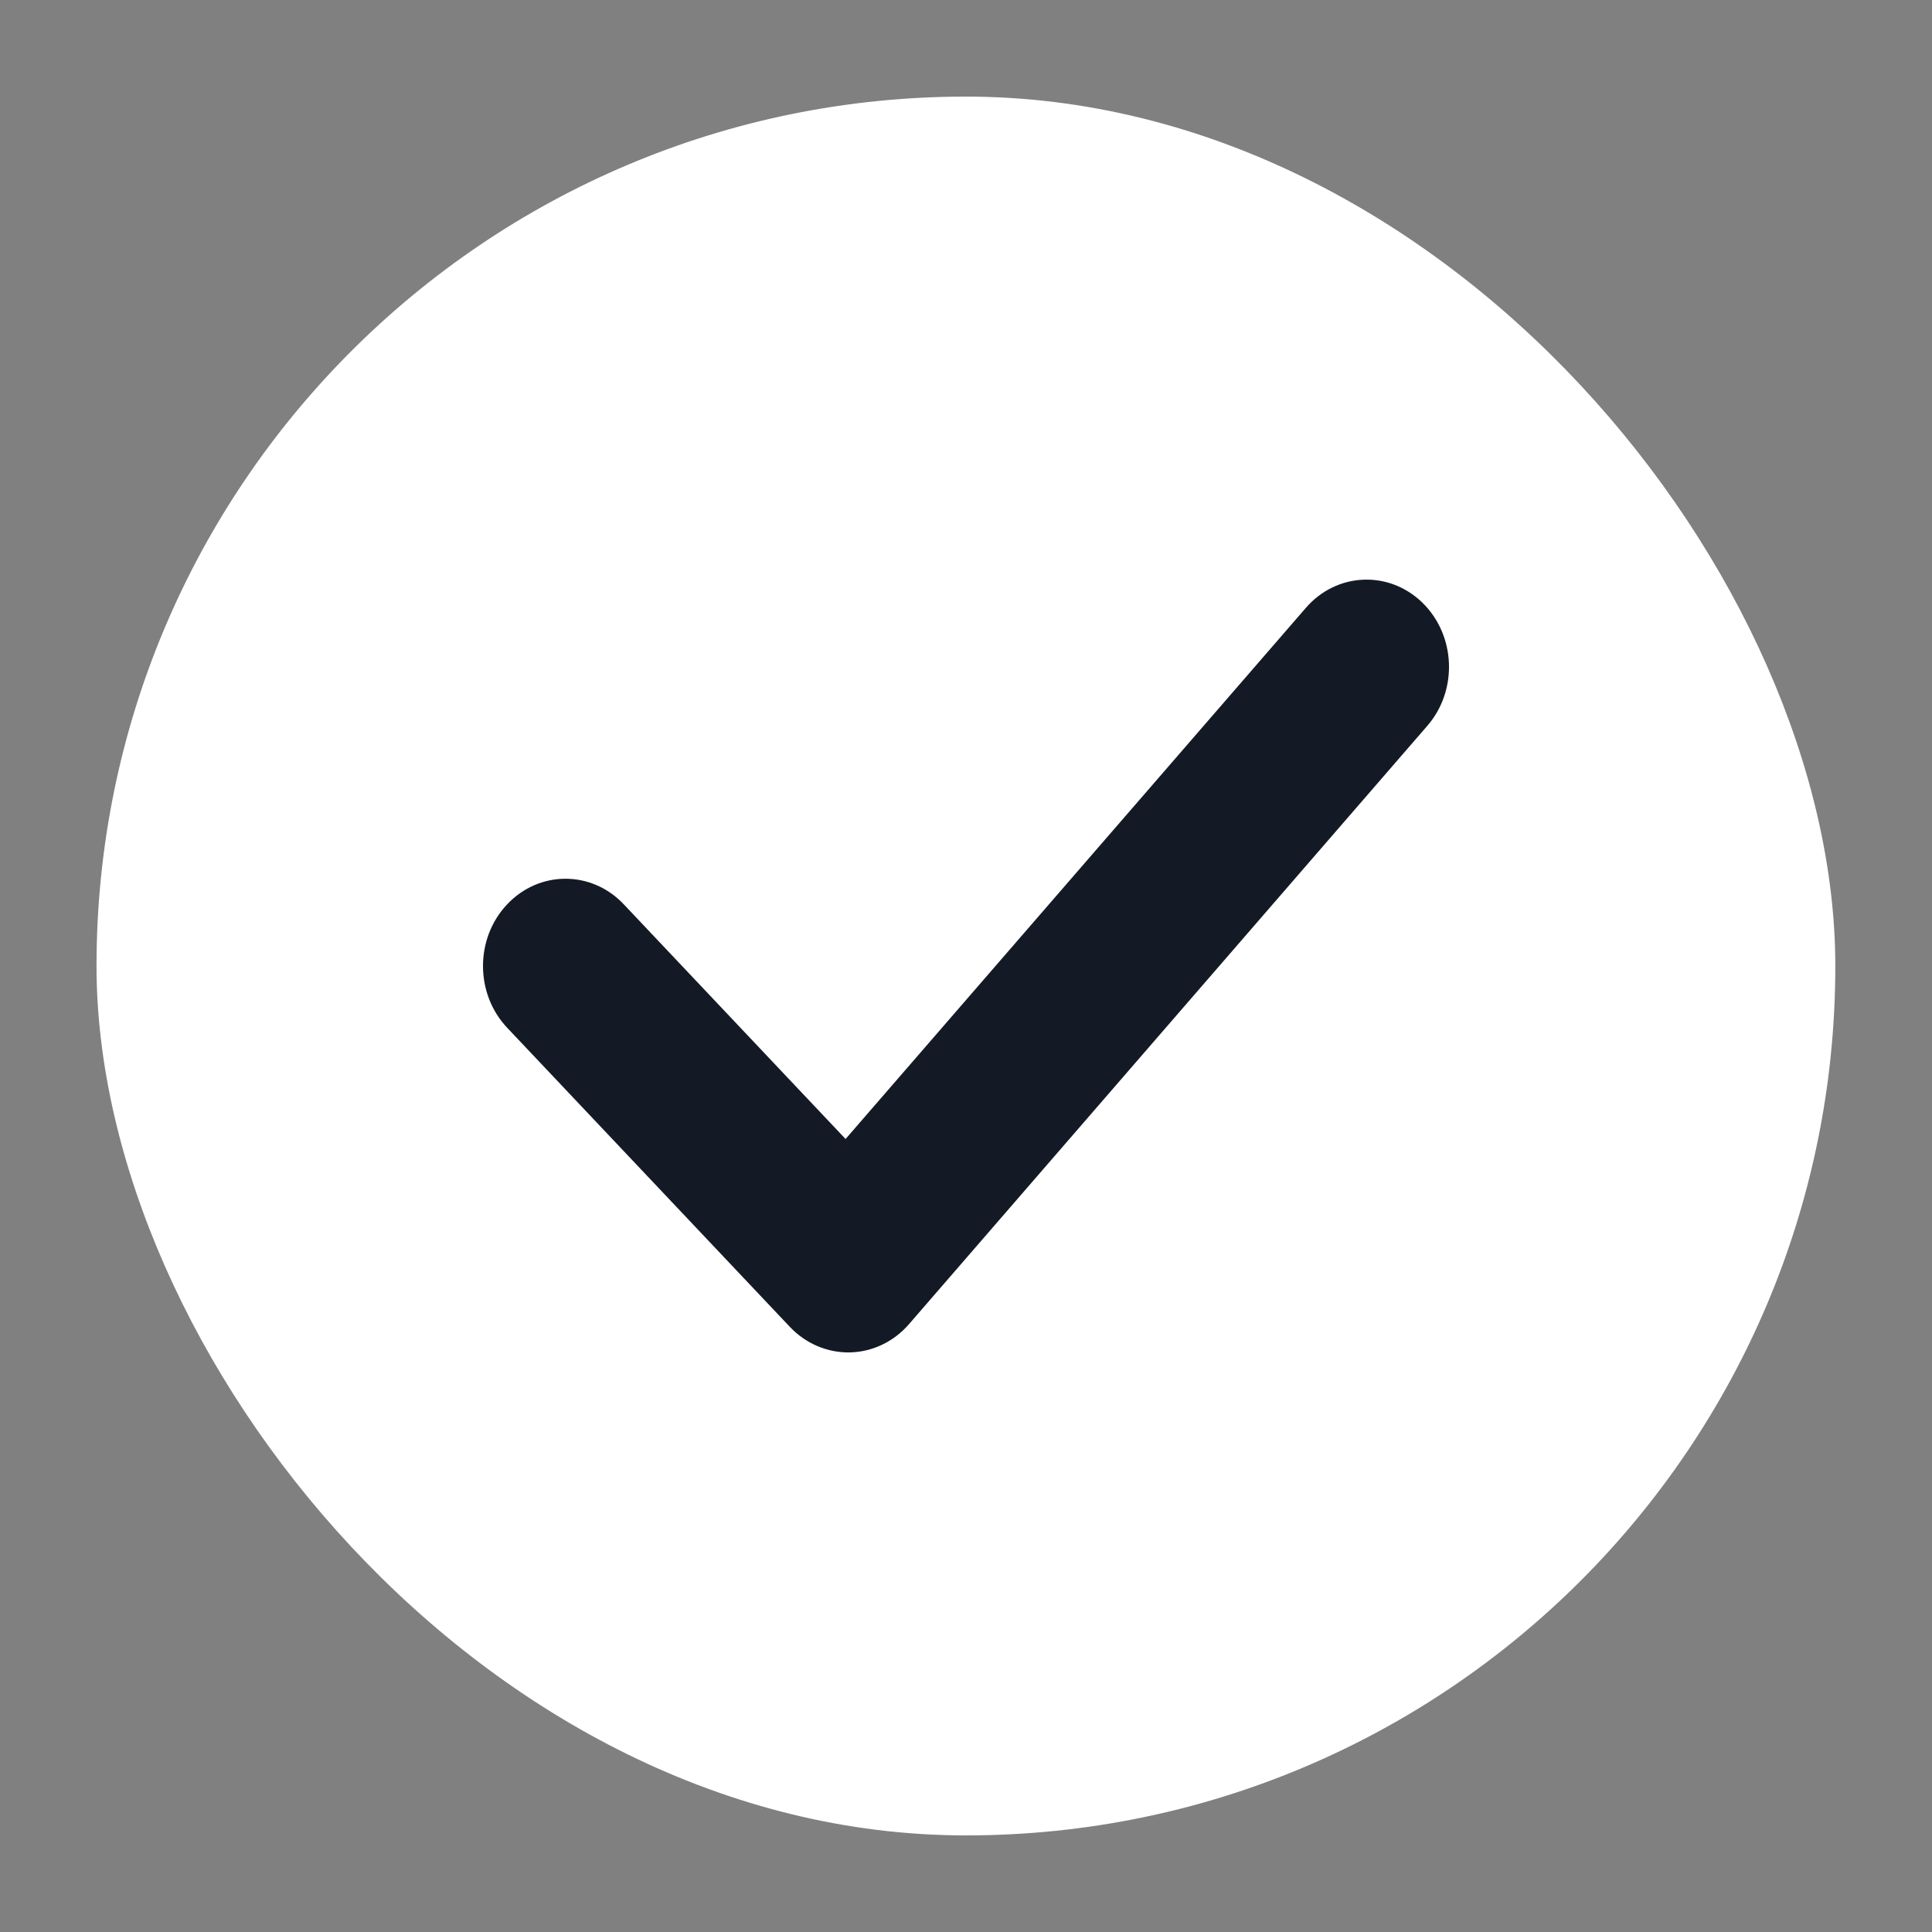 <svg width="24" height="24" viewBox="0 0 24 24" fill="none" xmlns="http://www.w3.org/2000/svg">
<rect x="0" y="0" width="24" height="24" fill="#808080" stroke="none"/>
<rect x="1.199" y="1.2" width="21.6" height="21.6" rx="10.8" fill="white"/>
<path fill-rule="evenodd" clip-rule="evenodd" d="M17.668 7.485C18.085 7.89 18.113 8.575 17.731 9.016L11.292 16.449C11.103 16.667 10.838 16.794 10.559 16.8C10.28 16.806 10.01 16.692 9.812 16.483L6.3 12.767C5.9 12.343 5.9 11.657 6.3 11.234C6.7 10.81 7.349 10.81 7.749 11.234L10.504 14.149L16.221 7.552C16.603 7.11 17.251 7.081 17.668 7.485Z" fill="#141A25"/>
</svg>
